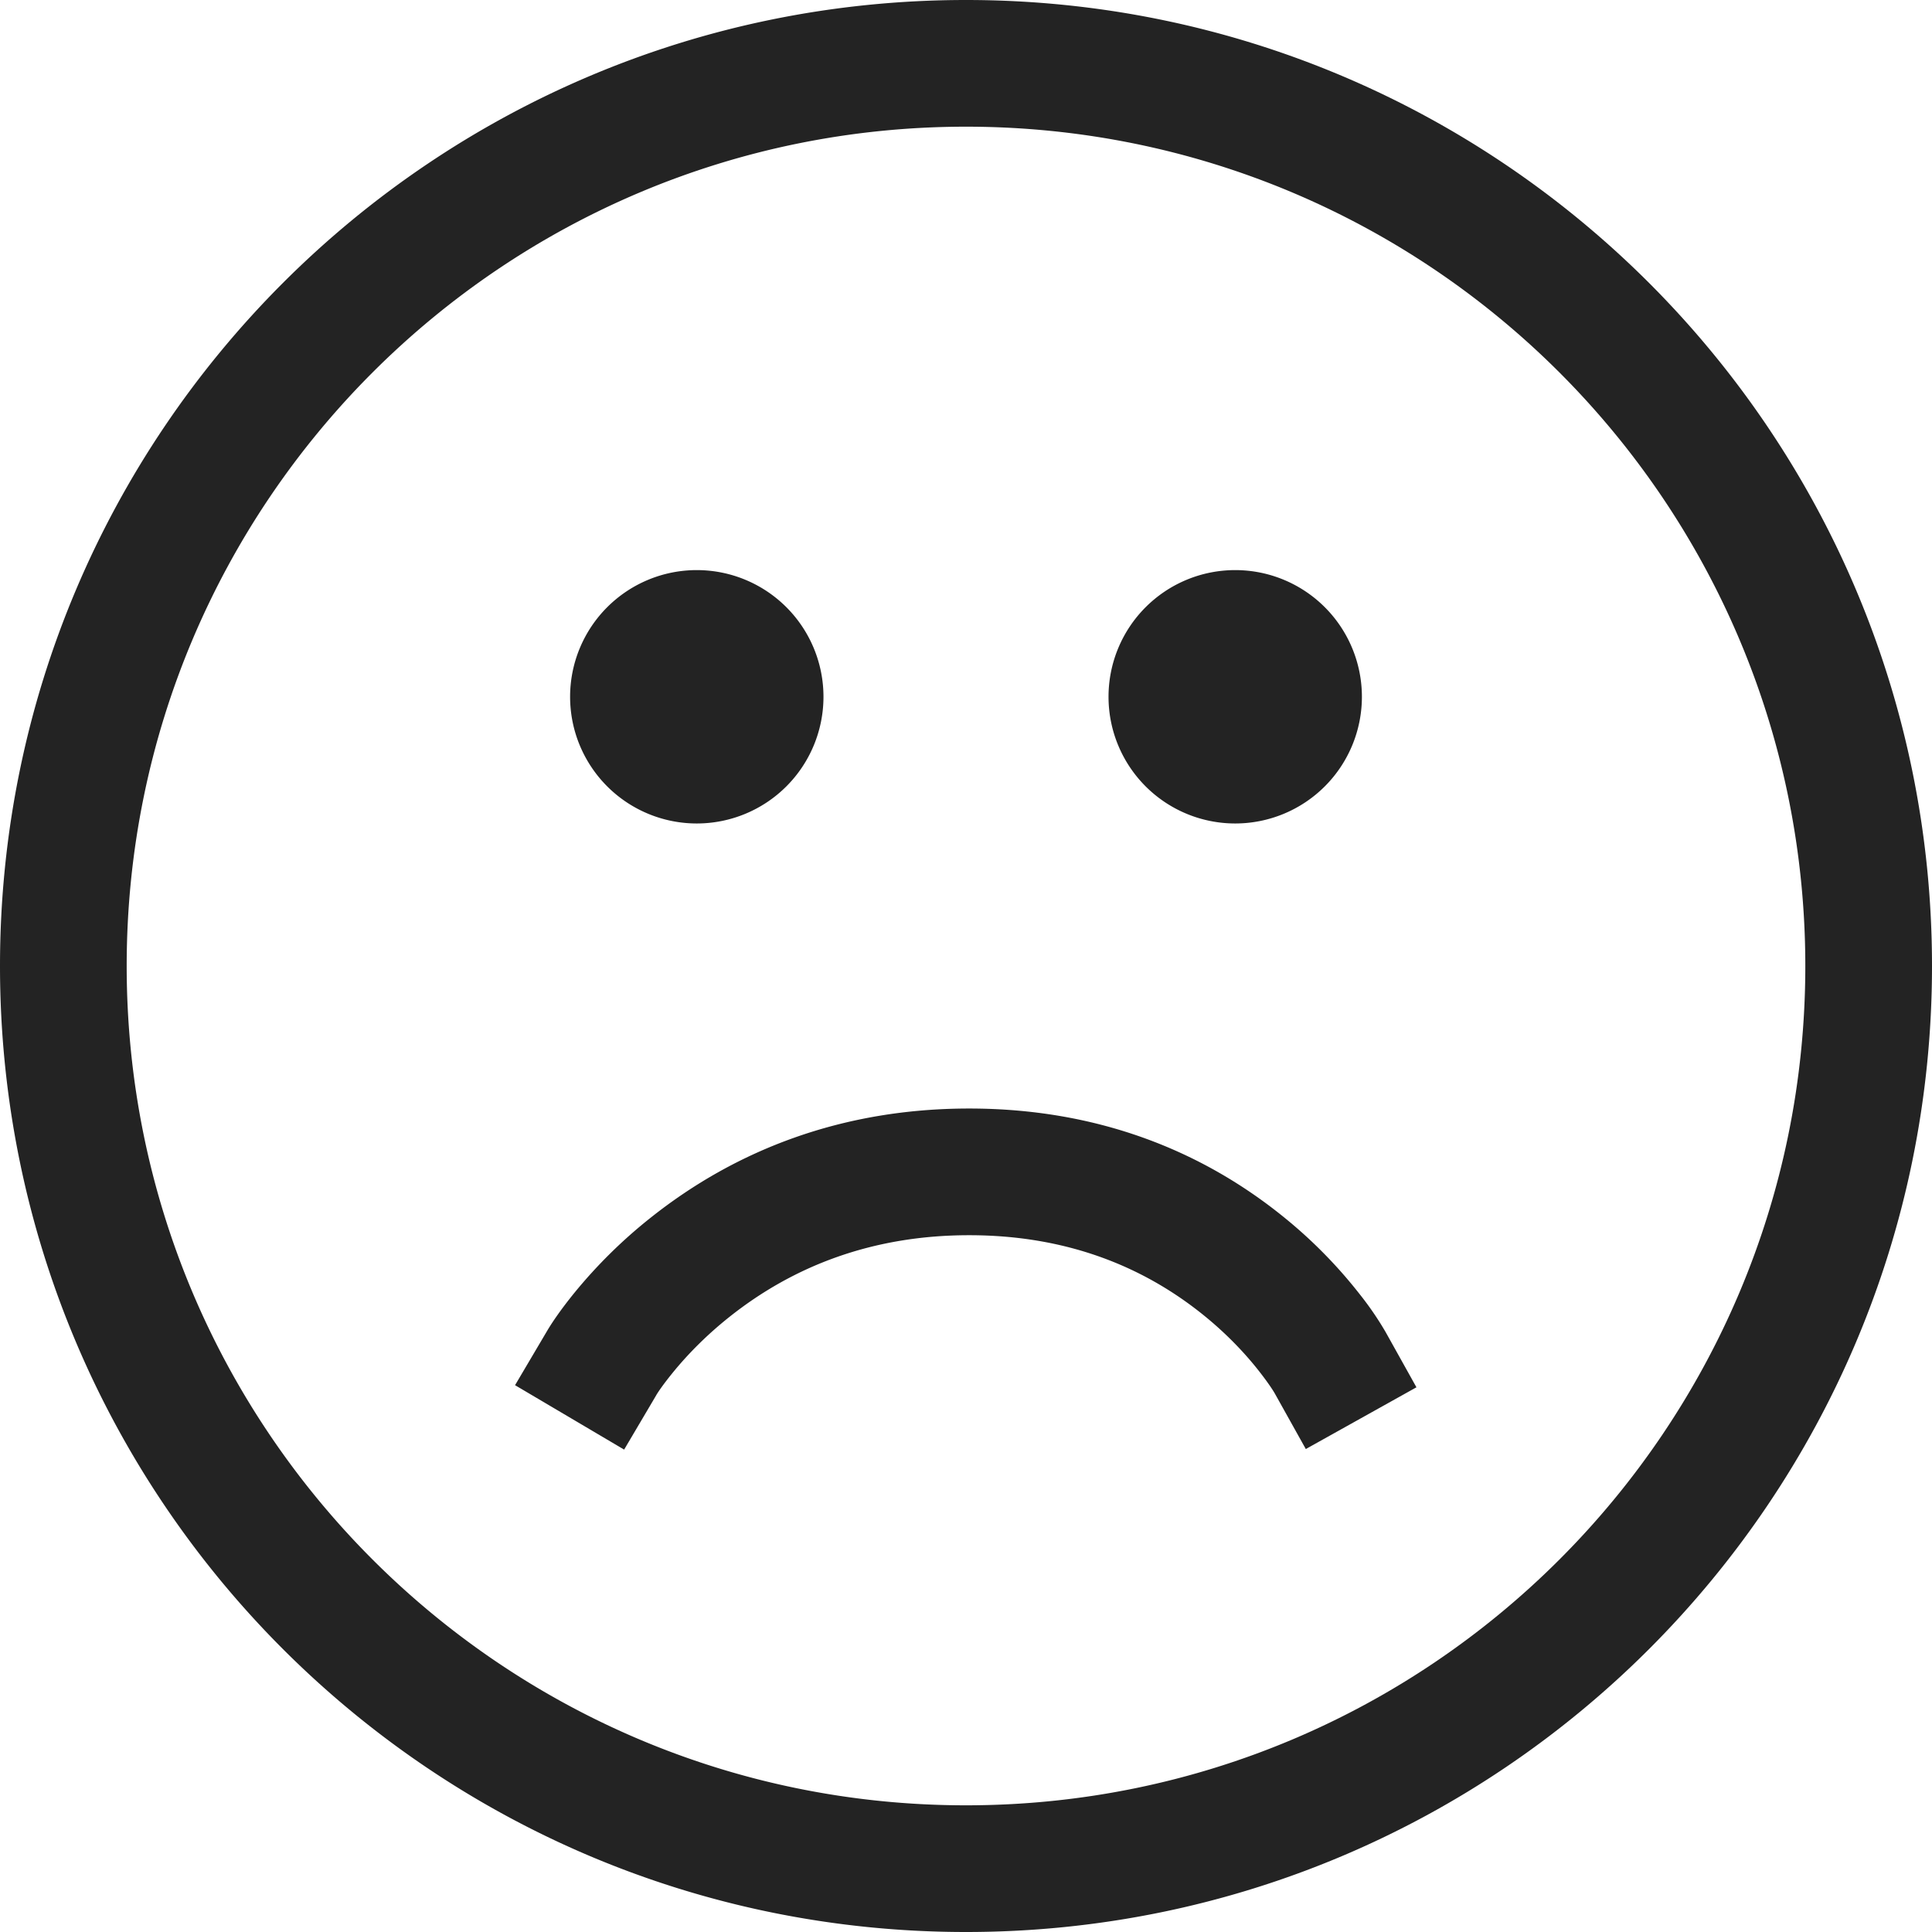<svg width="61px" height="61px" viewBox="0 0 61 61" xmlns="http://www.w3.org/2000/svg">
    <title>
        sentiment-sad-l
    </title>
    <path d="M20.722 44.047c.063-.107.233-.355.512-.698.487-.6 1.086-1.204 1.796-1.769C25.061 39.965 27.56 39 30.6 39c3.032 0 5.484.959 7.45 2.564.685.56 1.26 1.16 1.723 1.754.264.339.424.583.481.686l.975 1.747 3.493-1.949-.974-1.746a9.959 9.959 0 0 0-.821-1.198 15.041 15.041 0 0 0-2.347-2.392C37.93 36.302 34.6 35 30.6 35c-3.994 0-7.353 1.297-10.06 3.45a15.695 15.695 0 0 0-2.41 2.376c-.41.505-.691.917-.851 1.187l-1.017 1.722 3.444 2.034 1.017-1.722zM30.5 57C45.136 57 57 45.136 57 30.5S45.136 4 30.5 4 4 15.864 4 30.5 15.864 57 30.5 57zm0 4C13.655 61 0 47.345 0 30.5S13.655 0 30.5 0 61 13.655 61 30.5 47.345 61 30.5 61zM22 26a4 4 0 1 0 0-8 4 4 0 0 0 0 8zm17 0a4 4 0 1 0 0-8 4 4 0 0 0 0 8z" fill="#232323"/>
</svg>
